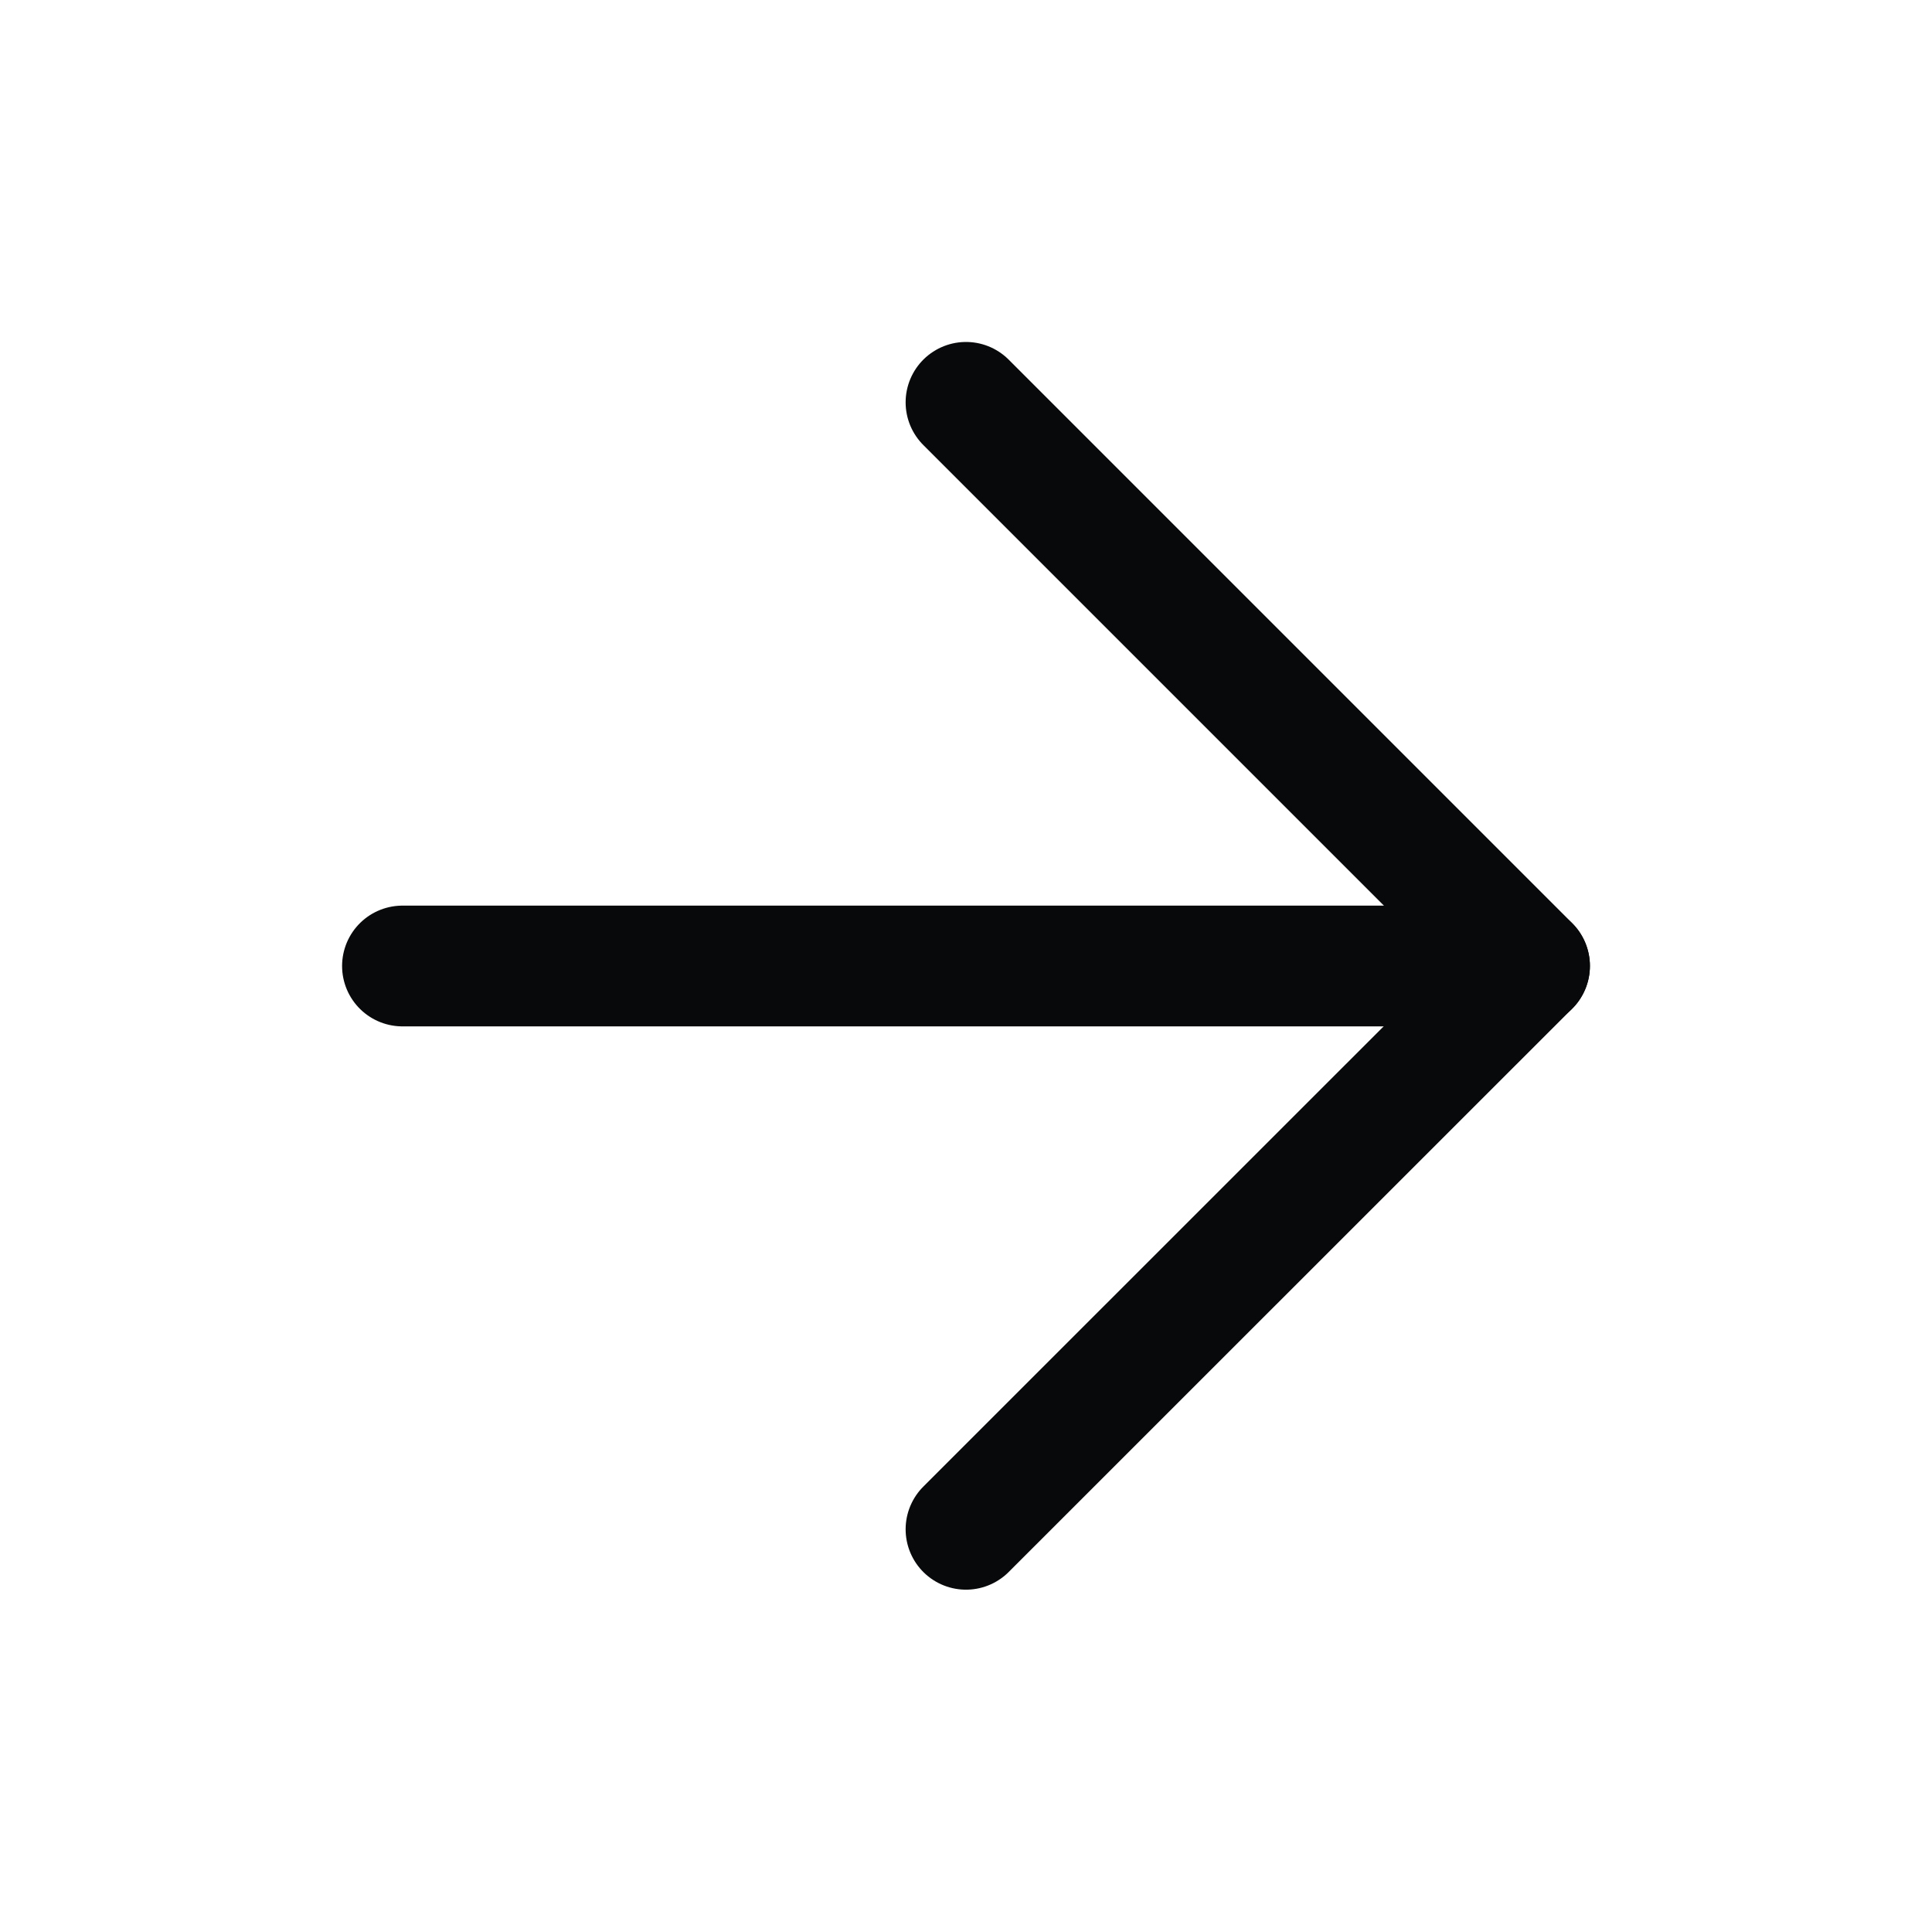 <svg width="16" height="16" viewBox="0 0 16 16" fill="none" xmlns="http://www.w3.org/2000/svg">
<g id="arrow-right">
<path id="Vector" d="M3.333 8H12.667" stroke="#08090A" stroke-linecap="round" stroke-linejoin="round"/>
<path id="Vector_2" d="M8 3.332L12.667 7.999L8 12.665" stroke="#08090A" stroke-linecap="round" stroke-linejoin="round"/>
</g>
</svg>
